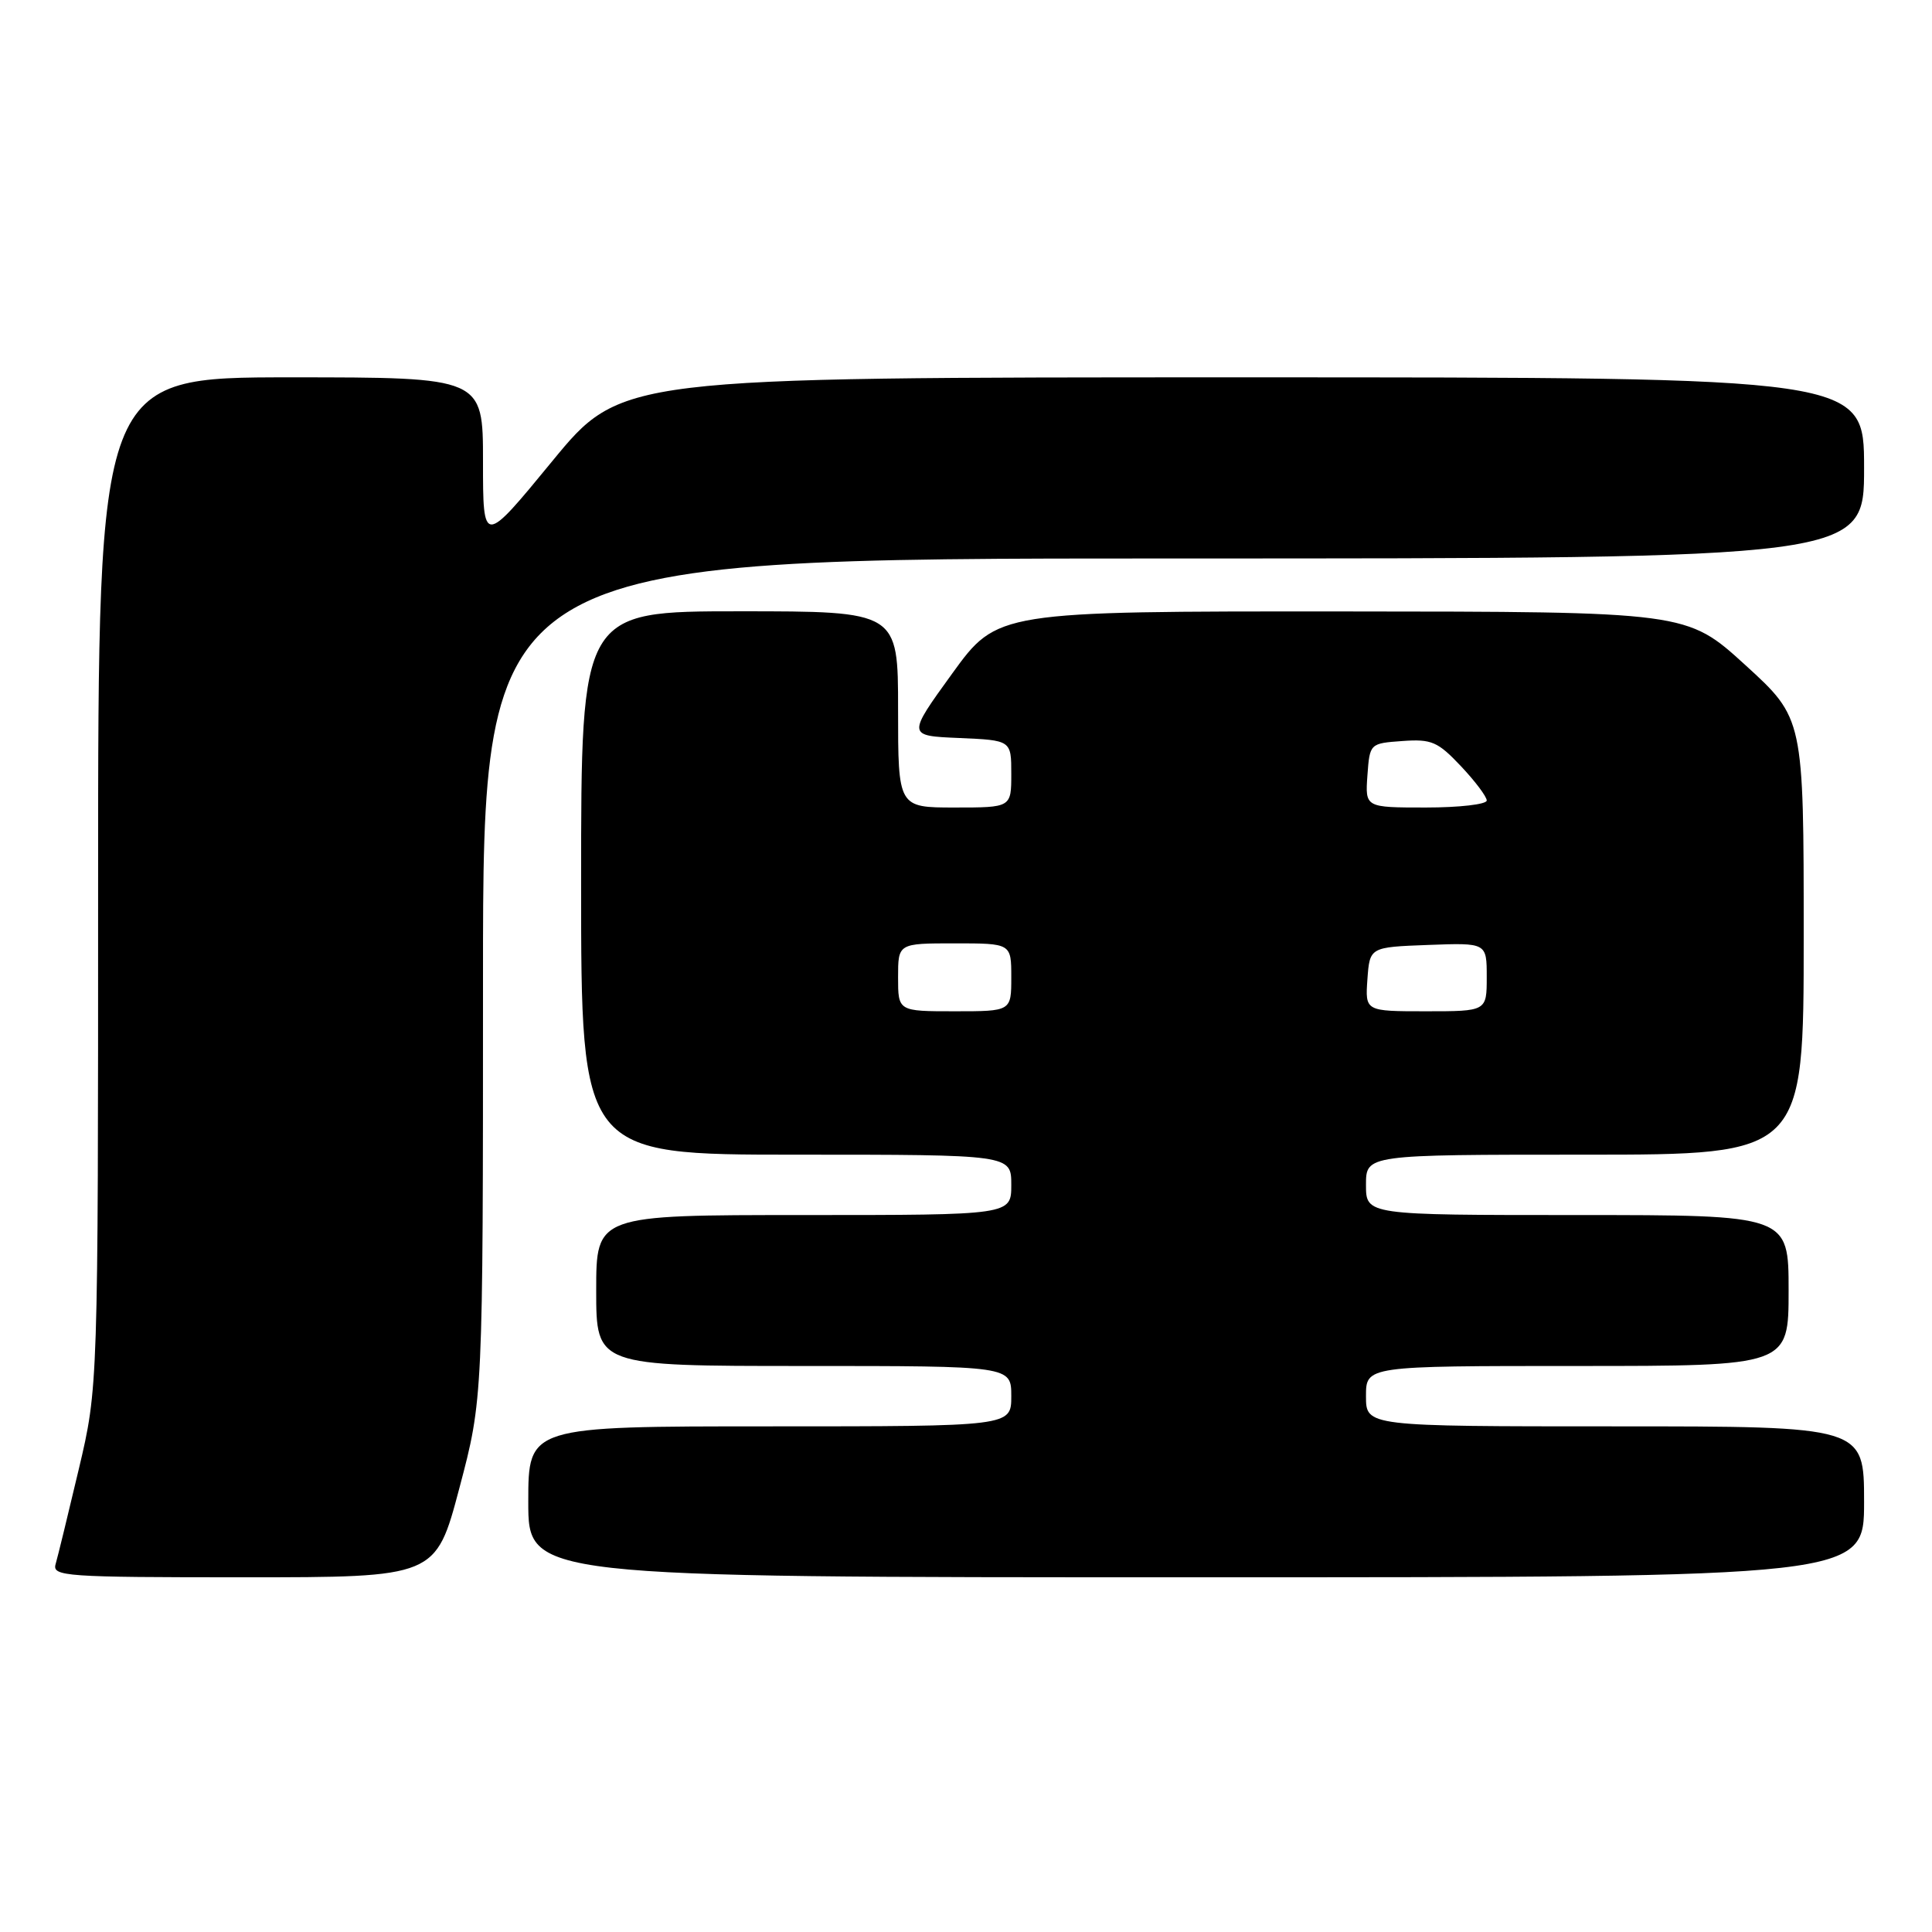 <?xml version="1.0" encoding="UTF-8" standalone="no"?>
<!DOCTYPE svg PUBLIC "-//W3C//DTD SVG 1.1//EN" "http://www.w3.org/Graphics/SVG/1.1/DTD/svg11.dtd" >
<svg xmlns="http://www.w3.org/2000/svg" xmlns:xlink="http://www.w3.org/1999/xlink" version="1.1" viewBox="0 0 256 256">
 <g >
 <path fill="currentColor"
d=" M 60.87 197.18 C 64.00 185.35 64.00 185.35 64.00 129.68 C 64.00 74.00 64.00 74.00 155.50 74.00 C 247.00 74.00 247.00 74.00 247.00 62.00 C 247.00 50.00 247.00 50.00 164.65 50.00 C 82.30 50.00 82.30 50.00 73.15 61.14 C 64.00 72.28 64.00 72.28 64.00 61.14 C 64.00 50.00 64.00 50.00 38.50 50.00 C 13.00 50.00 13.00 50.00 13.00 116.92 C 13.00 183.84 13.00 183.84 10.44 194.67 C 9.03 200.63 7.65 206.29 7.37 207.25 C 6.90 208.88 8.55 209.00 32.30 209.00 C 57.74 209.00 57.74 209.00 60.87 197.18 Z  M 247.00 199.00 C 247.00 189.00 247.00 189.00 214.00 189.00 C 181.00 189.00 181.00 189.00 181.00 185.00 C 181.00 181.00 181.00 181.00 209.00 181.00 C 237.00 181.00 237.00 181.00 237.00 171.00 C 237.00 161.00 237.00 161.00 209.00 161.00 C 181.00 161.00 181.00 161.00 181.00 157.00 C 181.00 153.00 181.00 153.00 210.00 153.00 C 239.00 153.00 239.00 153.00 239.00 124.09 C 239.00 95.18 239.00 95.18 231.25 88.11 C 223.50 81.05 223.50 81.05 177.82 81.02 C 132.15 81.00 132.15 81.00 126.17 89.25 C 120.20 97.50 120.20 97.50 127.10 97.79 C 134.00 98.09 134.00 98.09 134.00 102.54 C 134.00 107.00 134.00 107.00 126.50 107.00 C 119.00 107.00 119.00 107.00 119.00 94.00 C 119.00 81.00 119.00 81.00 98.00 81.00 C 77.00 81.00 77.00 81.00 77.00 117.00 C 77.00 153.00 77.00 153.00 105.50 153.00 C 134.00 153.00 134.00 153.00 134.00 157.00 C 134.00 161.00 134.00 161.00 106.50 161.00 C 79.00 161.00 79.00 161.00 79.00 171.00 C 79.00 181.00 79.00 181.00 106.50 181.00 C 134.00 181.00 134.00 181.00 134.00 185.00 C 134.00 189.00 134.00 189.00 102.00 189.00 C 70.00 189.00 70.00 189.00 70.00 199.00 C 70.00 209.00 70.00 209.00 158.50 209.00 C 247.00 209.00 247.00 209.00 247.00 199.00 Z  M 119.00 129.50 C 119.00 125.00 119.00 125.00 126.50 125.00 C 134.00 125.00 134.00 125.00 134.00 129.50 C 134.00 134.00 134.00 134.00 126.50 134.00 C 119.00 134.00 119.00 134.00 119.00 129.50 Z  M 181.19 129.75 C 181.50 125.50 181.50 125.50 189.25 125.21 C 197.00 124.92 197.00 124.92 197.00 129.46 C 197.00 134.00 197.00 134.00 188.94 134.00 C 180.89 134.00 180.89 134.00 181.19 129.75 Z  M 181.19 102.75 C 181.50 98.51 181.51 98.50 185.82 98.19 C 189.69 97.91 190.51 98.27 193.57 101.51 C 195.46 103.51 197.00 105.56 197.00 106.07 C 197.00 106.58 193.37 107.00 188.94 107.00 C 180.89 107.00 180.89 107.00 181.19 102.75 Z "/>
</g>
</svg>